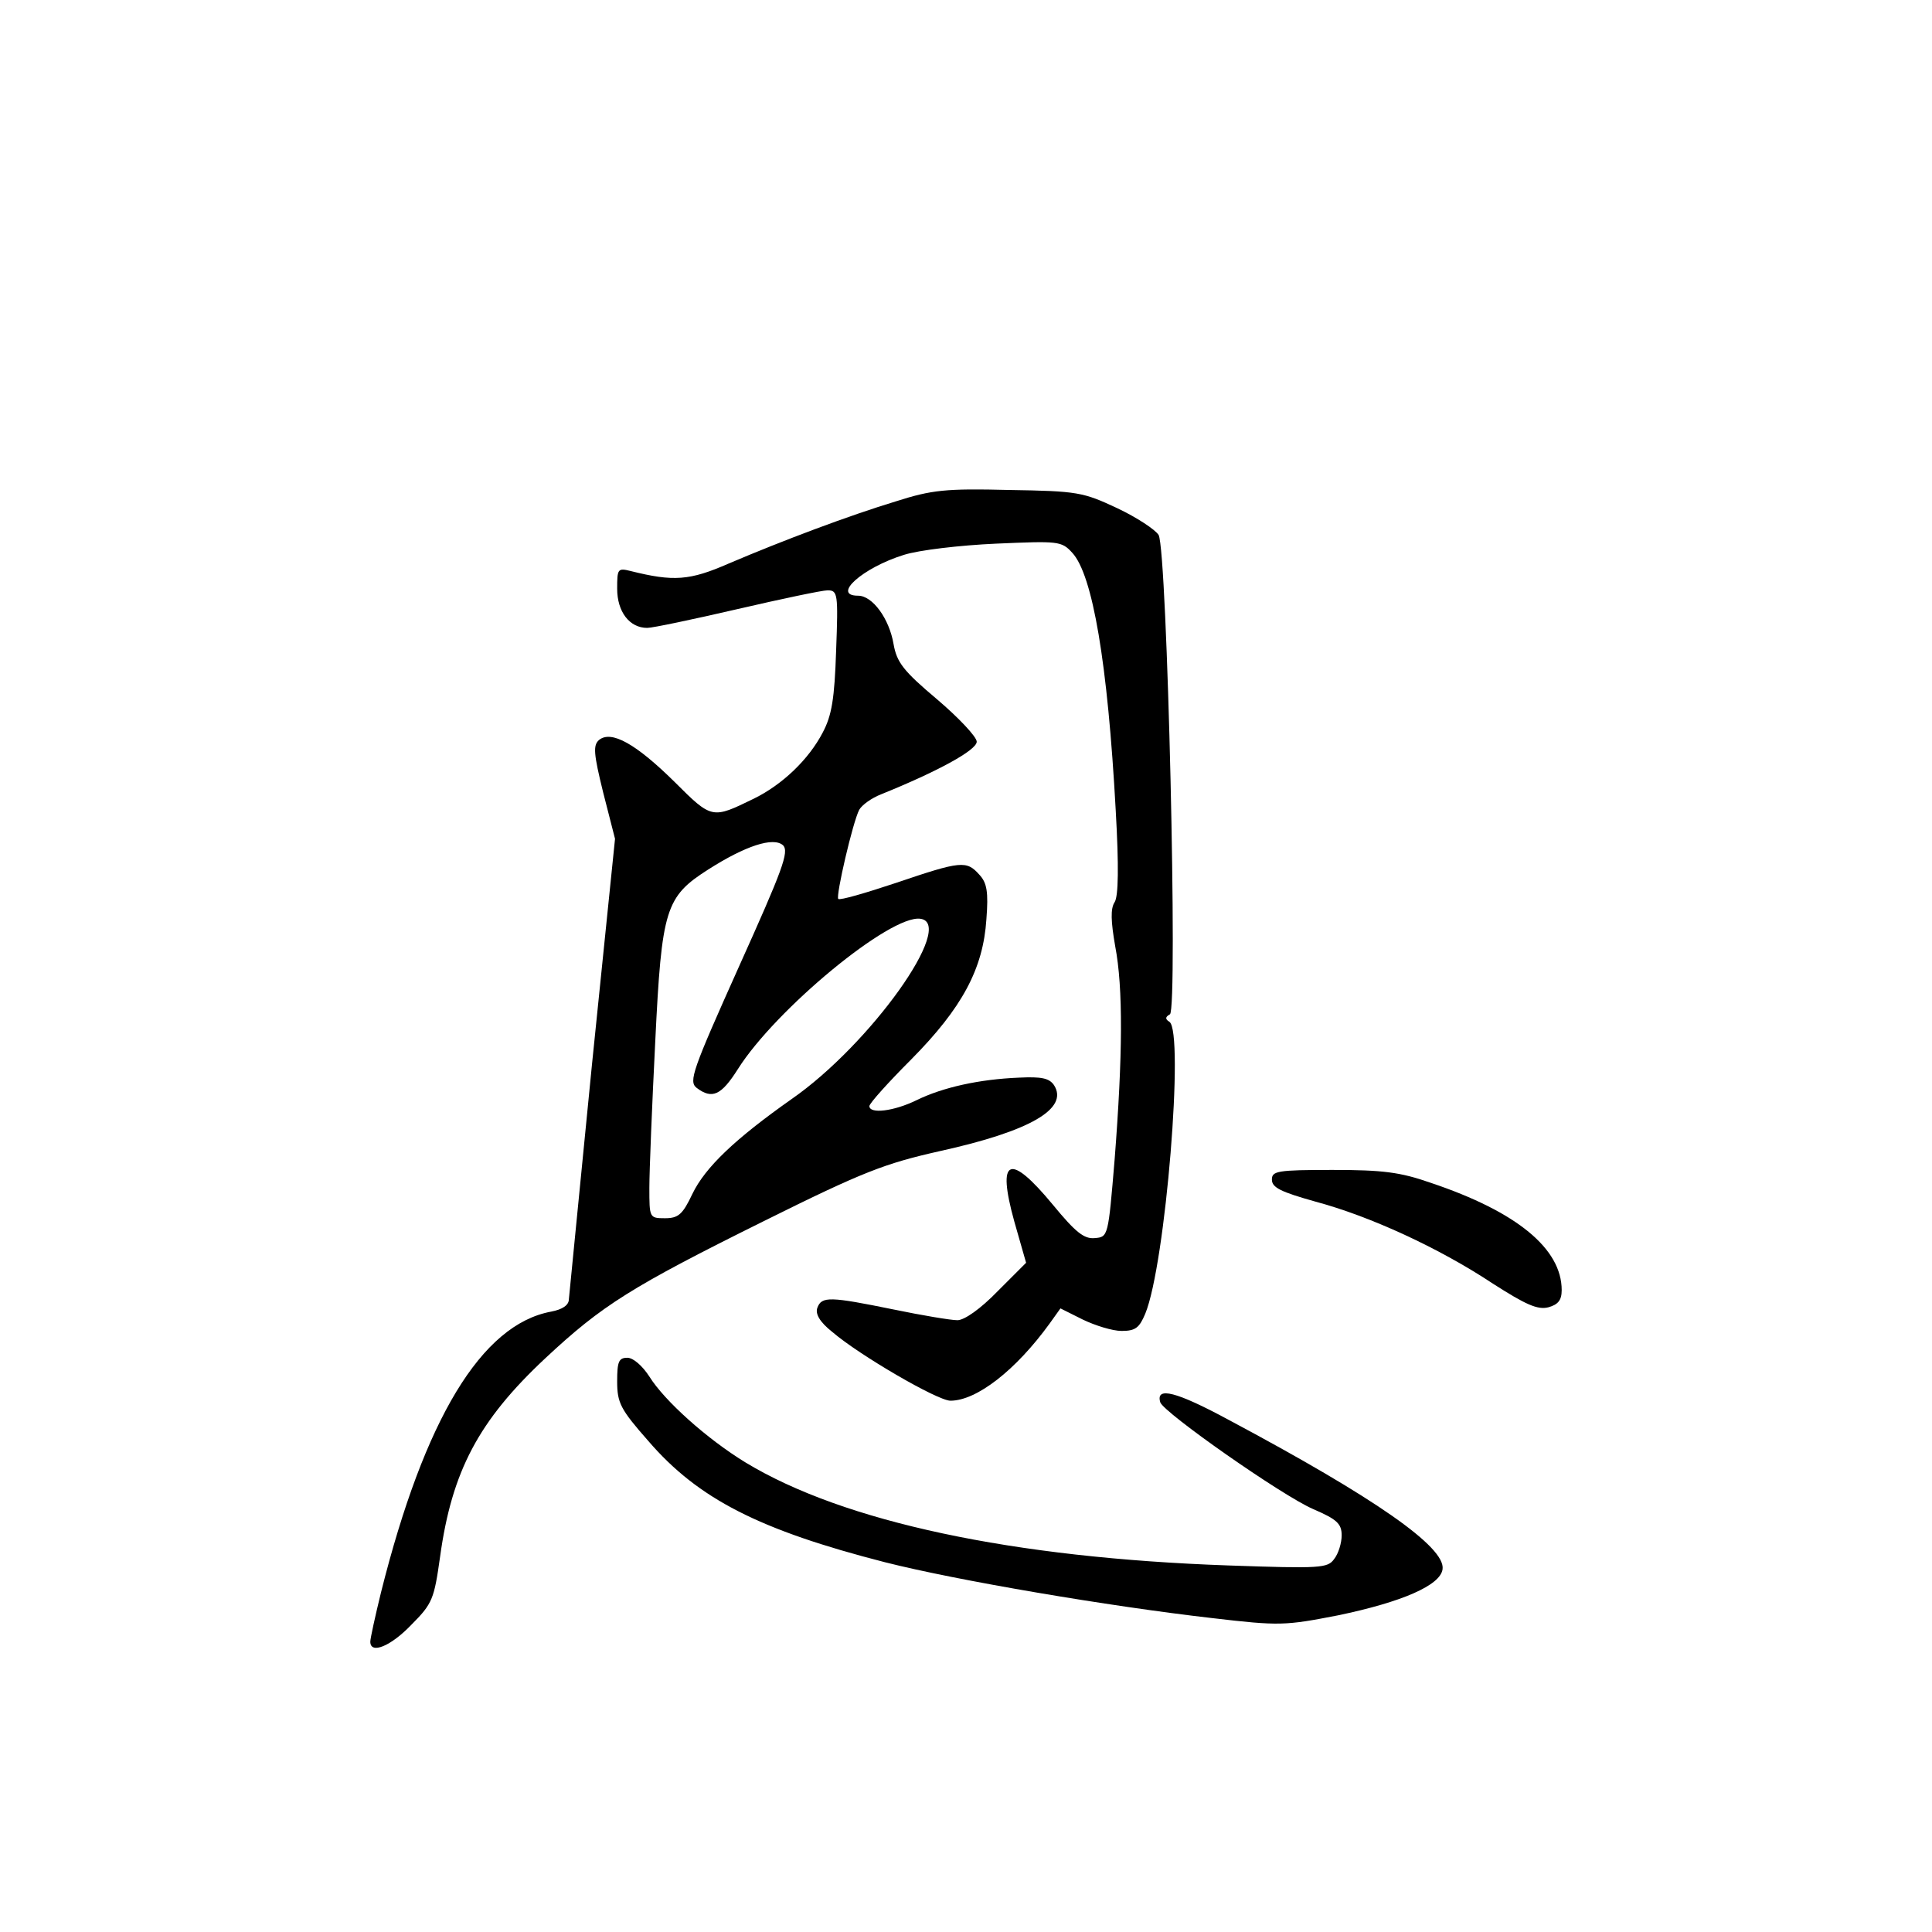 <?xml version="1.0" standalone="no"?>
<!DOCTYPE svg PUBLIC "-//W3C//DTD SVG 20010904//EN"
 "http://www.w3.org/TR/2001/REC-SVG-20010904/DTD/svg10.dtd">
<svg version="1.0" xmlns="http://www.w3.org/2000/svg"
 width="360pt" height="360pt" viewBox="0 0 360 360"
 preserveAspectRatio="xMidYMid meet">
<g transform="translate(0,360) scale(0.1,-0.1)"
fill="#000000" stroke="none">
<path d="M1670 2666 c-89 -27 -211 -73 -312 -116 -73 -32 -103 -34 -183 -14
-24 6 -25 4 -25 -33 0 -43 23 -73 56 -73 10 0 86 16 168 35 82 19 158 35 168
35 19 0 20 -6 16 -112 -3 -90 -8 -121 -25 -153 -26 -50 -75 -97 -128 -123 -78
-38 -78 -39 -148 31 -72 71 -118 97 -141 78 -11 -10 -10 -25 8 -98 l22 -86
-43 -421 c-23 -232 -42 -428 -43 -437 0 -11 -12 -19 -33 -23 -130 -24 -236
-200 -317 -523 -11 -45 -20 -86 -20 -92 0 -24 38 -9 77 32 39 39 42 48 53 126
22 160 72 254 196 370 106 99 160 133 408 256 185 92 225 107 327 130 168 37
241 79 213 123 -9 13 -23 16 -65 14 -74 -3 -142 -18 -191 -42 -43 -21 -88 -26
-88 -11 0 5 35 44 78 87 95 96 134 169 140 261 4 51 1 68 -13 83 -24 27 -34
26 -155 -15 -57 -19 -105 -33 -108 -30 -5 5 27 143 39 166 5 9 23 22 41 29
104 42 178 82 178 98 0 9 -34 45 -74 79 -63 53 -75 69 -81 103 -8 47 -39 90
-66 90 -50 0 8 52 85 76 28 9 105 18 172 21 116 5 122 5 142 -17 38 -41 66
-205 81 -480 6 -105 5 -160 -2 -171 -8 -12 -7 -36 1 -82 15 -78 14 -204 -1
-397 -12 -144 -12 -145 -37 -147 -20 -2 -36 11 -78 62 -81 98 -105 88 -72 -31
l22 -77 -53 -53 c-32 -33 -62 -54 -75 -54 -12 0 -66 9 -119 20 -118 24 -134
25 -142 3 -4 -11 4 -26 28 -45 50 -43 196 -128 220 -128 49 0 122 57 185 144
l20 28 42 -21 c23 -11 55 -21 72 -21 26 0 33 6 44 32 38 92 73 526 45 544 -8
5 -8 9 1 14 15 9 -5 862 -21 893 -6 10 -41 33 -77 50 -64 30 -74 32 -202 34
-118 3 -144 0 -210 -21z m-293 -867 c-87 -194 -94 -214 -79 -226 29 -22 46
-14 77 35 70 111 284 288 340 280 67 -9 -93 -234 -240 -336 -105 -74 -161
-127 -185 -177 -18 -38 -26 -45 -51 -45 -29 0 -29 1 -29 57 0 31 5 154 11 273
12 247 19 269 99 320 69 44 121 61 139 45 12 -12 -1 -46 -82 -226z"/>
<path d="M2370 1402 c0 -15 17 -23 81 -41 101 -27 230 -86 331 -153 61 -39 83
-49 103 -44 18 5 25 13 25 32 0 77 -83 146 -244 200 -57 20 -90 24 -183 24
-103 0 -113 -2 -113 -18z"/>
<path d="M1150 1026 c0 -40 6 -52 58 -111 93 -108 207 -166 441 -226 134 -34
417 -82 609 -104 127 -15 137 -14 235 5 120 25 191 56 195 86 6 41 -126 133
-398 278 -98 53 -137 63 -128 33 6 -19 227 -174 285 -199 44 -19 53 -27 53
-49 0 -14 -6 -34 -14 -44 -12 -17 -25 -18 -197 -12 -402 14 -717 81 -900 192
-72 44 -151 115 -179 160 -13 20 -30 35 -41 35 -16 0 -19 -7 -19 -44z"/>
</g>
</svg>
